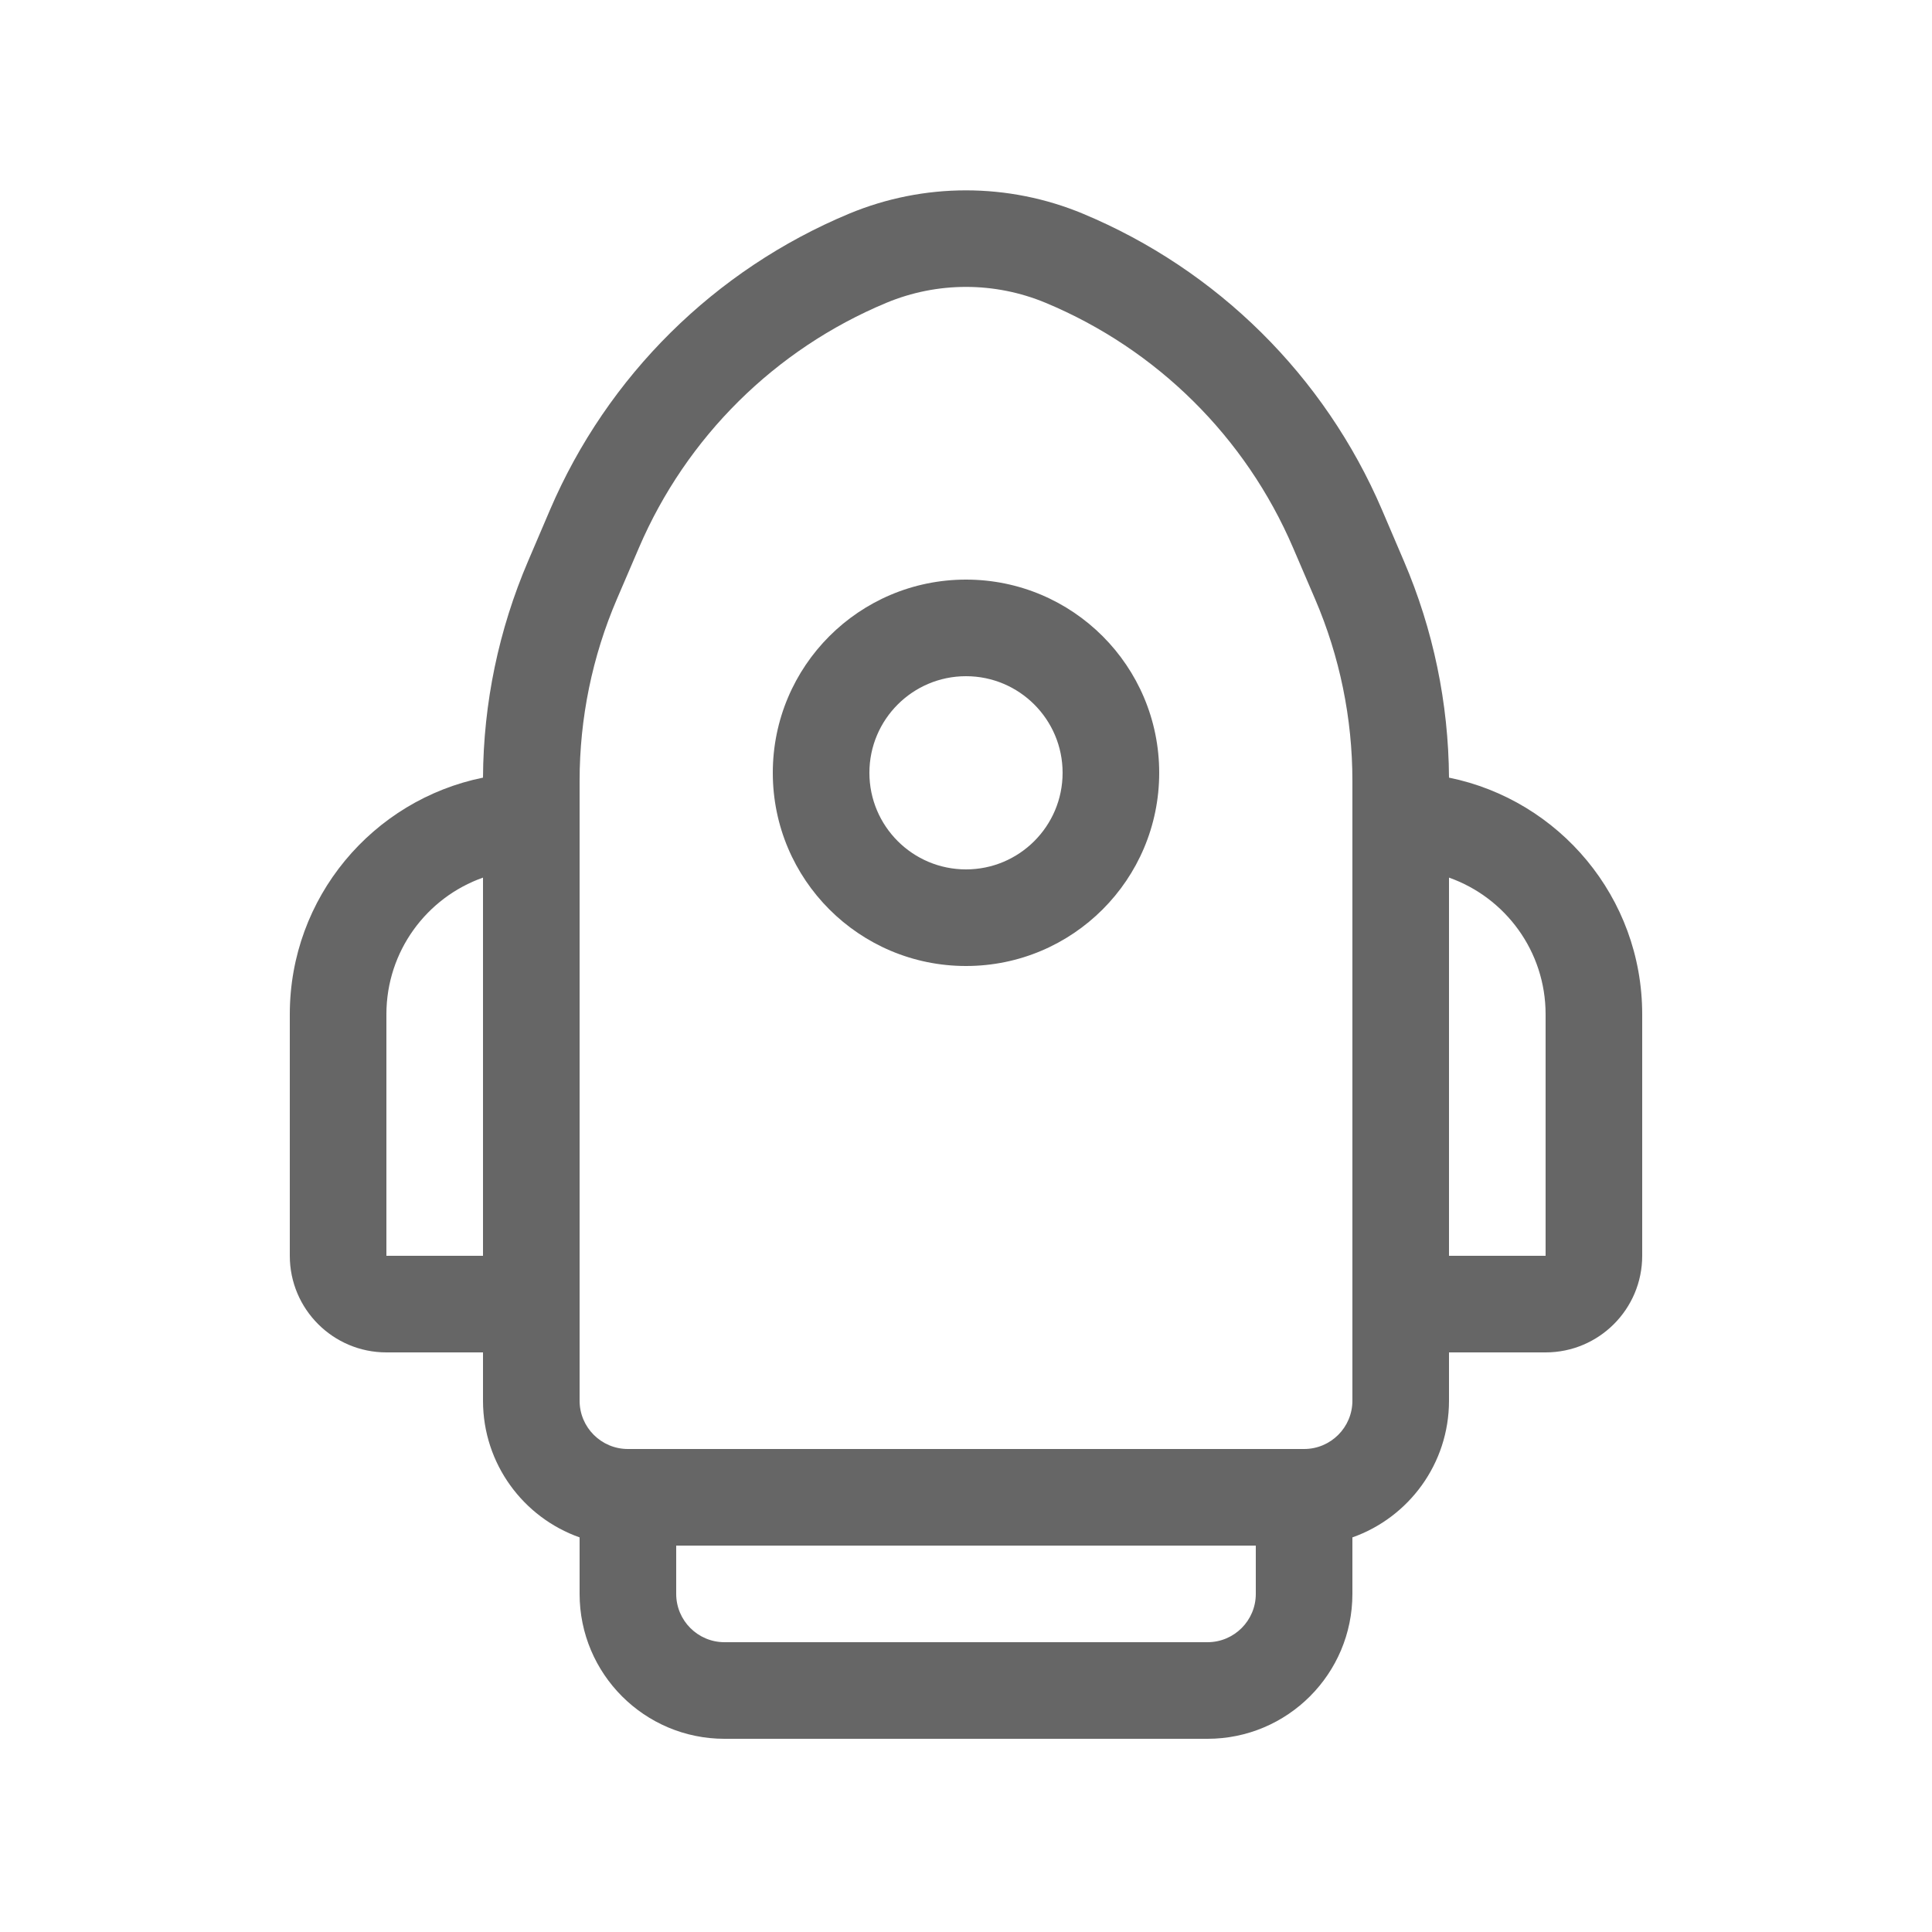 <svg width="20" height="20" viewBox="0 0 20 20" fill="none" xmlns="http://www.w3.org/2000/svg">
<path fill-rule="evenodd" clip-rule="evenodd" d="M10.825 3.135C10.297 2.915 9.703 2.915 9.175 3.135C8.024 3.615 7.105 4.525 6.614 5.671L6.386 6.202C6.131 6.796 6 7.436 6 8.083V14.5C6 14.776 6.224 15 6.5 15H13.5C13.776 15 14 14.776 14 14.5V8.083C14 7.436 13.869 6.796 13.614 6.202L13.386 5.671C12.895 4.525 11.976 3.615 10.825 3.135ZM8.79 2.212C9.564 1.89 10.436 1.89 11.21 2.212C12.601 2.792 13.712 3.891 14.306 5.277L14.533 5.808C14.837 6.517 14.995 7.279 15 8.05C16.141 8.282 17 9.29 17 10.5V13C17 13.552 16.552 14 16 14H15V14.5C15 15.153 14.583 15.709 14 15.915V16.5C14 17.328 13.328 18 12.5 18H7.5C6.672 18 6 17.328 6 16.5V15.915C5.417 15.709 5 15.153 5 14.5V14H4C3.448 14 3 13.552 3 13V10.5C3 9.29 3.859 8.282 5 8.05C5.004 7.279 5.163 6.517 5.467 5.808L5.694 5.277C6.288 3.891 7.399 2.792 8.79 2.212ZM15 13V9.085C15.583 9.291 16 9.847 16 10.5V13H15ZM5 9.085C4.417 9.291 4 9.847 4 10.5V13H5V9.085ZM7 16.5V16H13V16.5C13 16.776 12.776 17 12.5 17H7.5C7.224 17 7 16.776 7 16.5ZM11 8C11 8.552 10.552 9 10 9C9.448 9 9 8.552 9 8C9 7.448 9.448 7 10 7C10.552 7 11 7.448 11 8ZM12 8C12 9.105 11.105 10 10 10C8.895 10 8 9.105 8 8C8 6.895 8.895 6 10 6C11.105 6 12 6.895 12 8Z" fill="#666666"/>
</svg>
